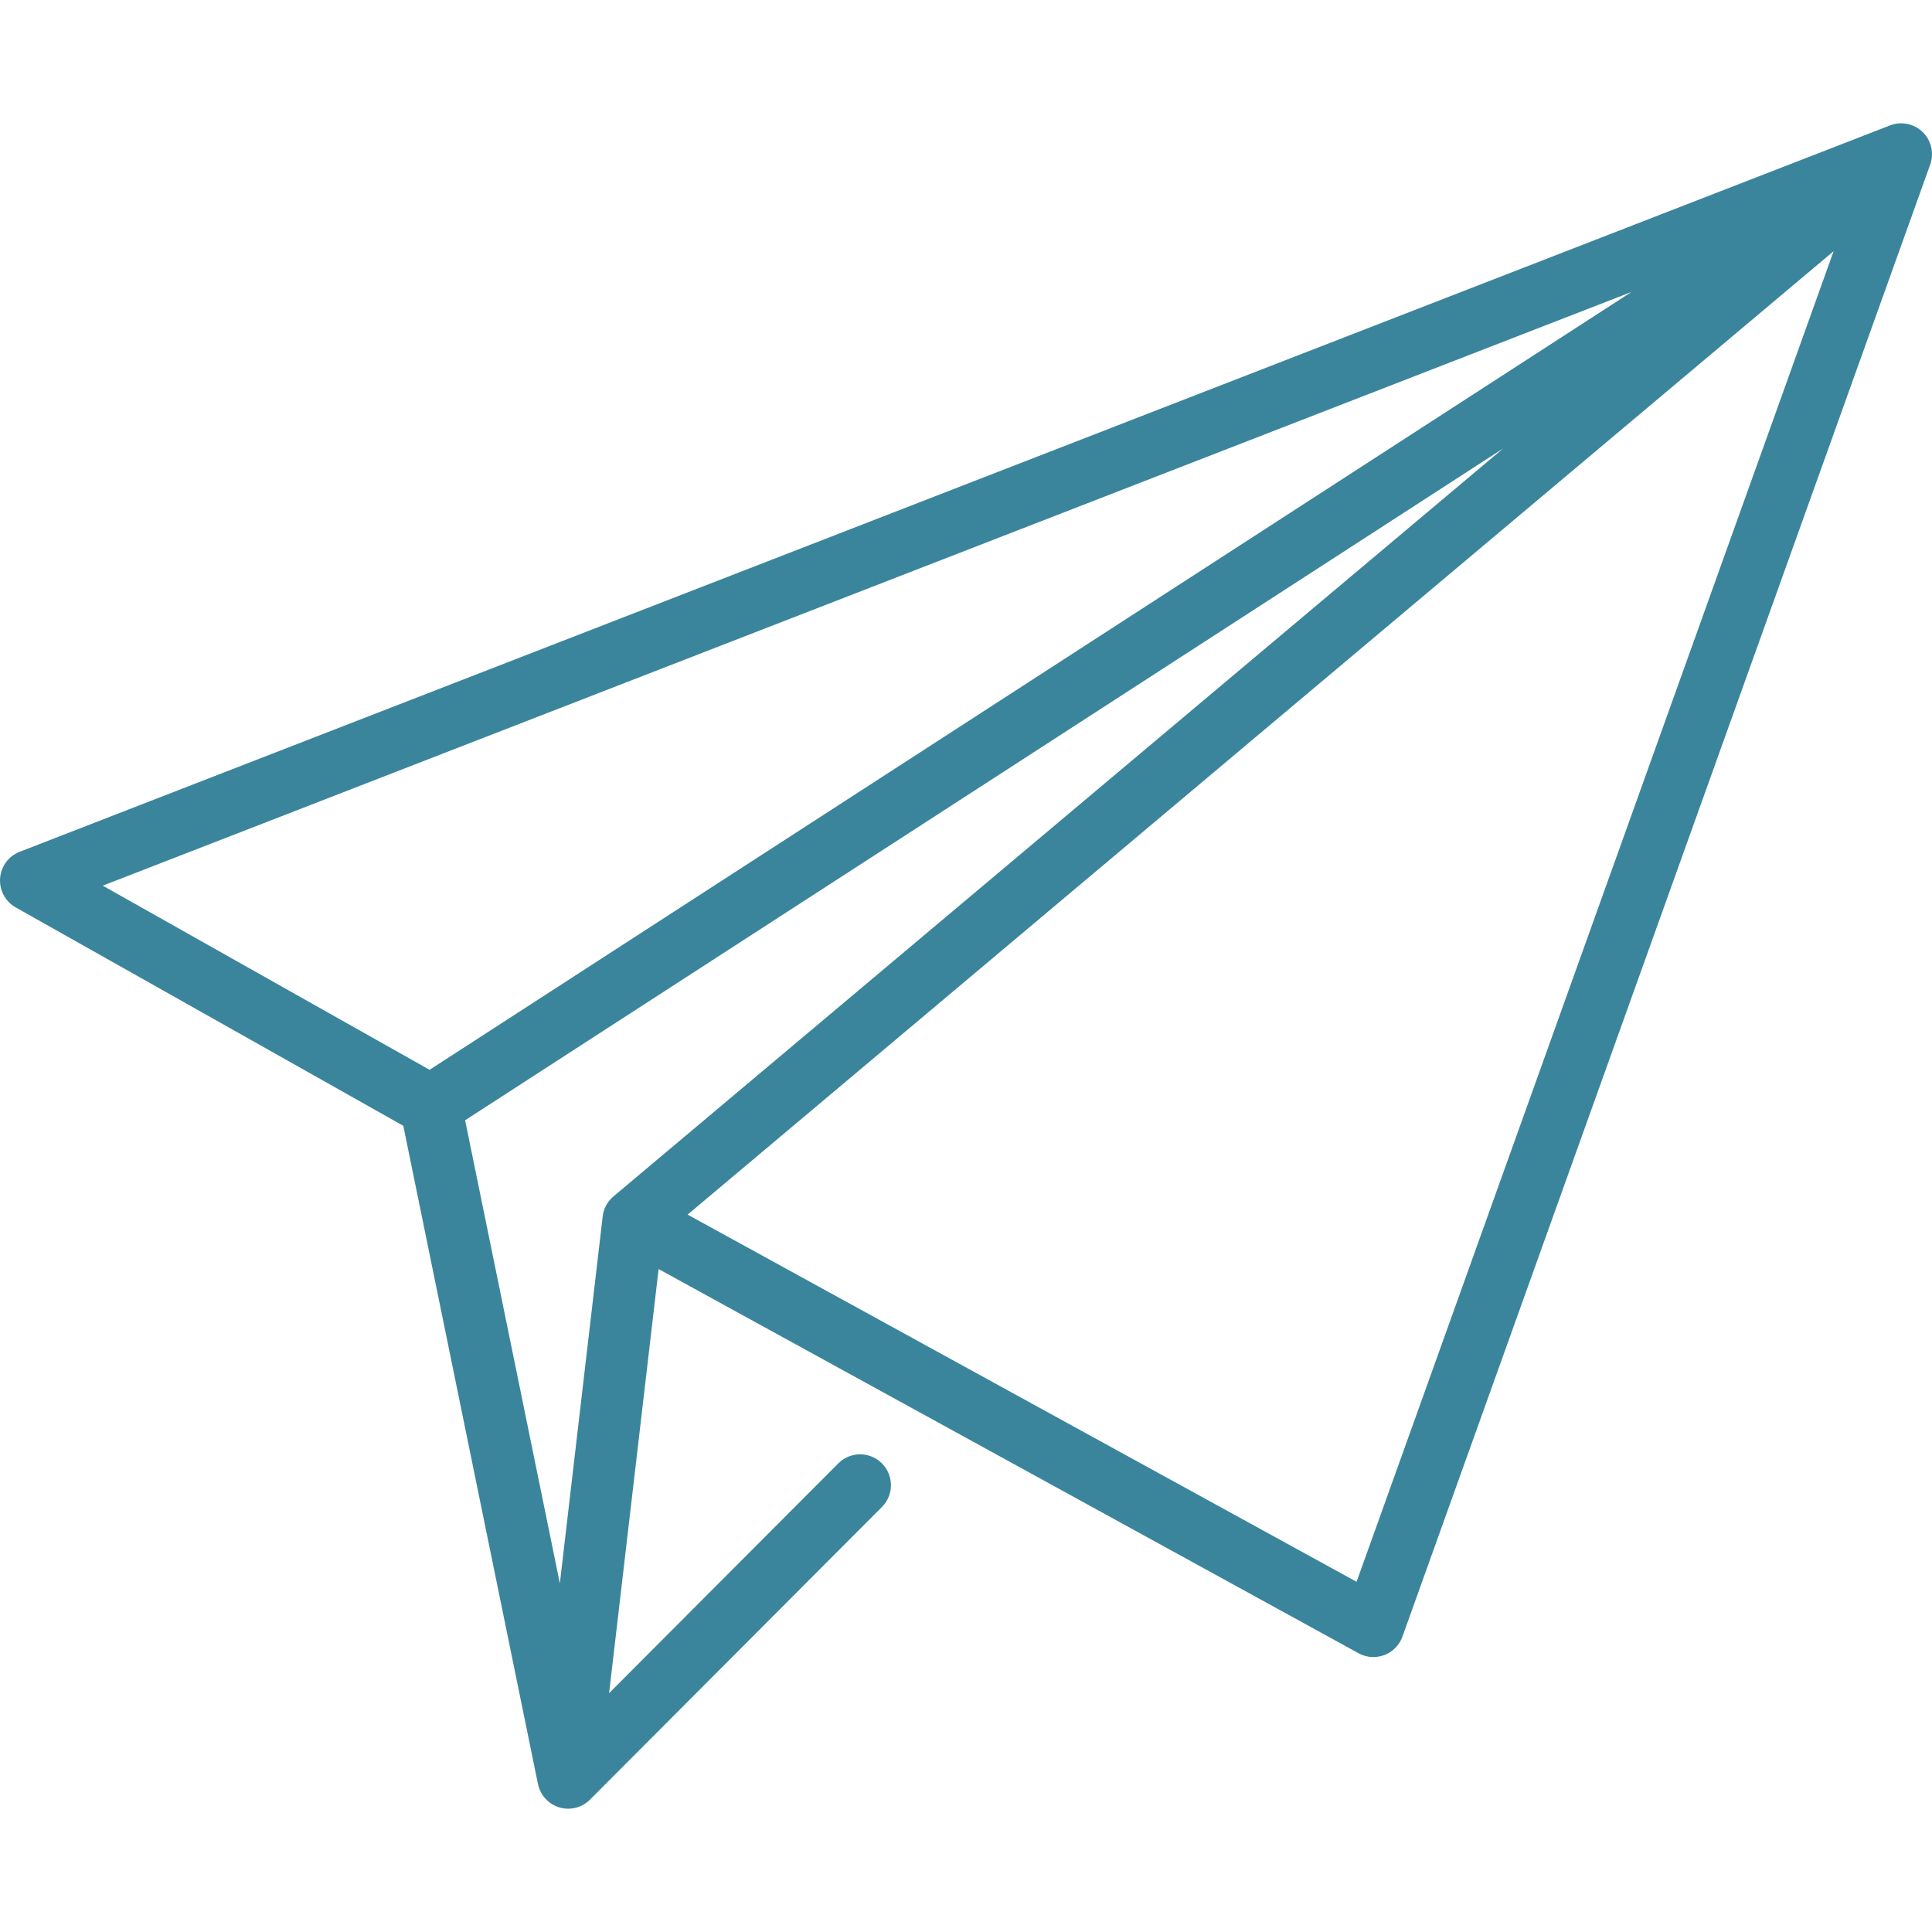 <?xml version="1.0" encoding="utf-8"?>
<!-- Generator: Adobe Illustrator 16.0.0, SVG Export Plug-In . SVG Version: 6.00 Build 0)  -->
<!DOCTYPE svg PUBLIC "-//W3C//DTD SVG 1.1//EN" "http://www.w3.org/Graphics/SVG/1.1/DTD/svg11.dtd">
<svg version="1.1" id="Layer_1" xmlns="http://www.w3.org/2000/svg" xmlns:xlink="http://www.w3.org/1999/xlink" x="0px" y="0px"
	 width="300px" height="300px" viewBox="0 0 300 300" enable-background="new 0 0 300 300" xml:space="preserve">
<g>
	<g>
		<path fill="#3B859C" d="M298.553,20.507c-1.342-1.309-3.326-1.713-5.072-1.034L3.055,132.266c-1.727,0.67-2.911,2.275-3.042,4.122
			c-0.131,1.847,0.812,3.603,2.425,4.512l60.187,33.913l20.889,102.104c0.13,0.723,0.424,1.395,0.845,1.973
			c0.042,0.057,0.077,0.103,0.112,0.146c0.736,0.92,1.779,1.563,2.996,1.758c0.155,0.023,0.311,0.042,0.466,0.051
			c0.1,0.008,0.2,0.01,0.299,0.01c0.914,0,1.779-0.261,2.517-0.72c0.25-0.153,0.487-0.333,0.707-0.536
			c0.069-0.063,0.128-0.119,0.187-0.18l45.306-45.421c1.867-1.872,1.863-4.903-0.009-6.771c-1.874-1.869-4.903-1.863-6.771,0.008
			L94.58,262.915l7.689-65.854l108.688,59.655c1.095,0.599,2.311,0.726,3.426,0.457c0.122-0.03,0.234-0.062,0.346-0.097
			c1.101-0.357,2.064-1.1,2.681-2.166c0.03-0.057,0.059-0.105,0.085-0.155c0.124-0.237,0.224-0.469,0.303-0.704l81.924-228.497
			C300.352,23.787,299.896,21.814,298.553,20.507z M15.956,137.526l237.382-92.192L66.705,166.119L15.956,137.526z M95.344,185.704
			c-0.448,0.358-0.837,0.806-1.142,1.329c-0.04,0.068-0.078,0.137-0.114,0.207c-0.291,0.562-0.459,1.154-0.515,1.75l-6.64,56.869
			l-14.711-71.905L233.416,69.633L95.344,185.704z M210.648,245.621l-103.877-57.016L284.723,39.008L210.648,245.621z"/>
	</g>
</g>
</svg>

